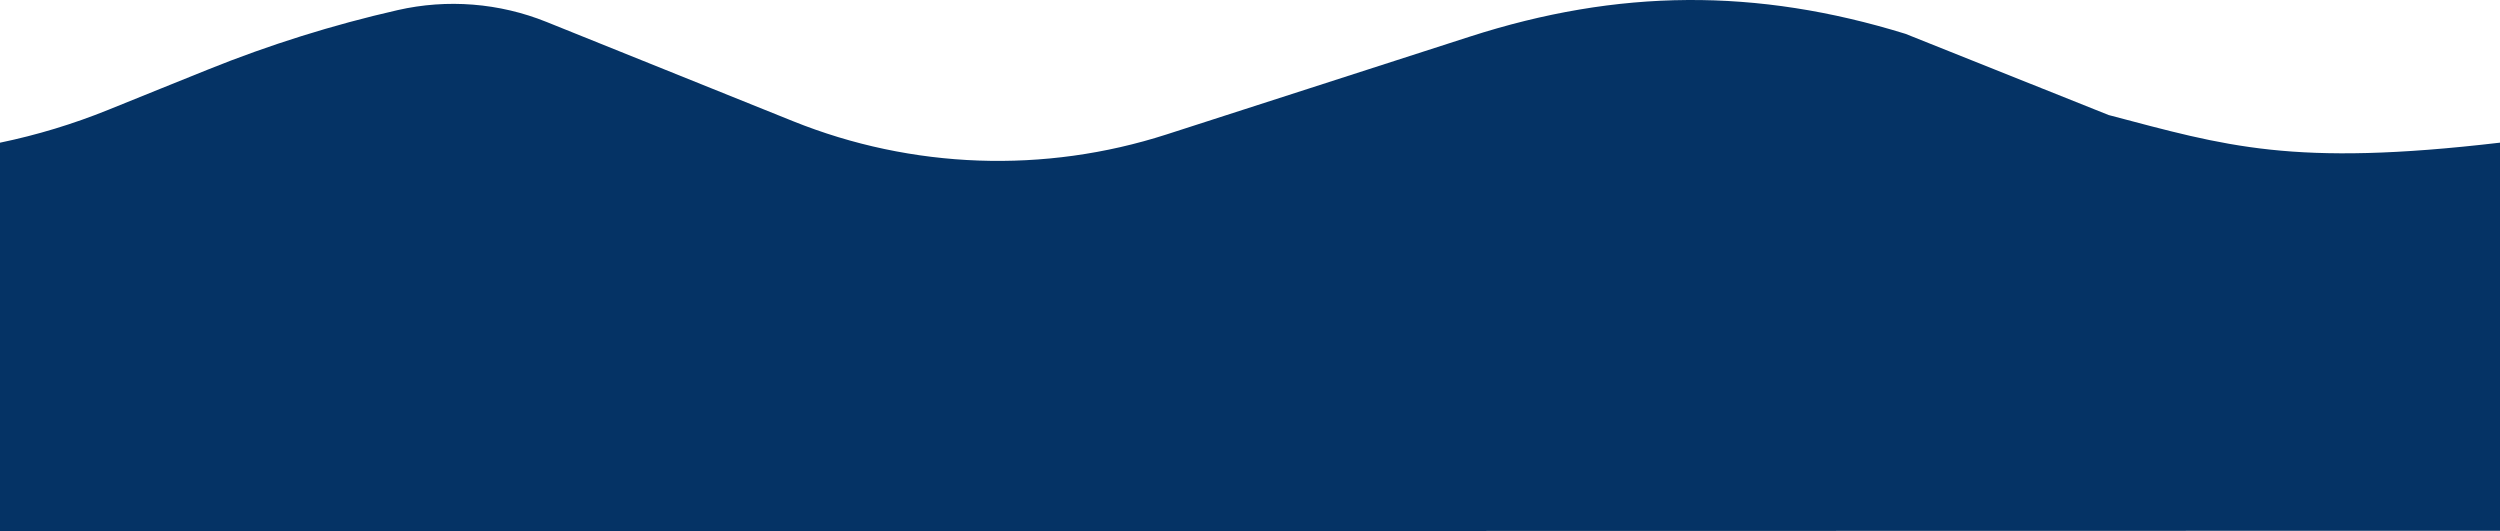 <svg viewBox="0 0 1440 306" xmlns="http://www.w3.org/2000/svg">
  <defs></defs>
  <path d="M 0 82.192 C 21.29 77.771 42.14 71.445 62.297 63.29 L 93 50.867 L 119.672 40.107 C 155.167 25.787 191.749 14.322 229.067 5.82 C 257.671 -0.697 287.584 1.683 314.798 12.639 L 456.744 69.788 C 525.401 97.43 601.576 100.127 672.015 77.409 L 846.518 21.13 C 932.092 -6.469 1011.631 -7.045 1097.541 19.482 L 1214.602 66.268 C 1282.289 84.072 1319.909 96.27 1440.042 82.166 L 1440 305.725 L 0 306 L 0 82.192 Z" fill="#053365" id="path2"></path>
</svg>